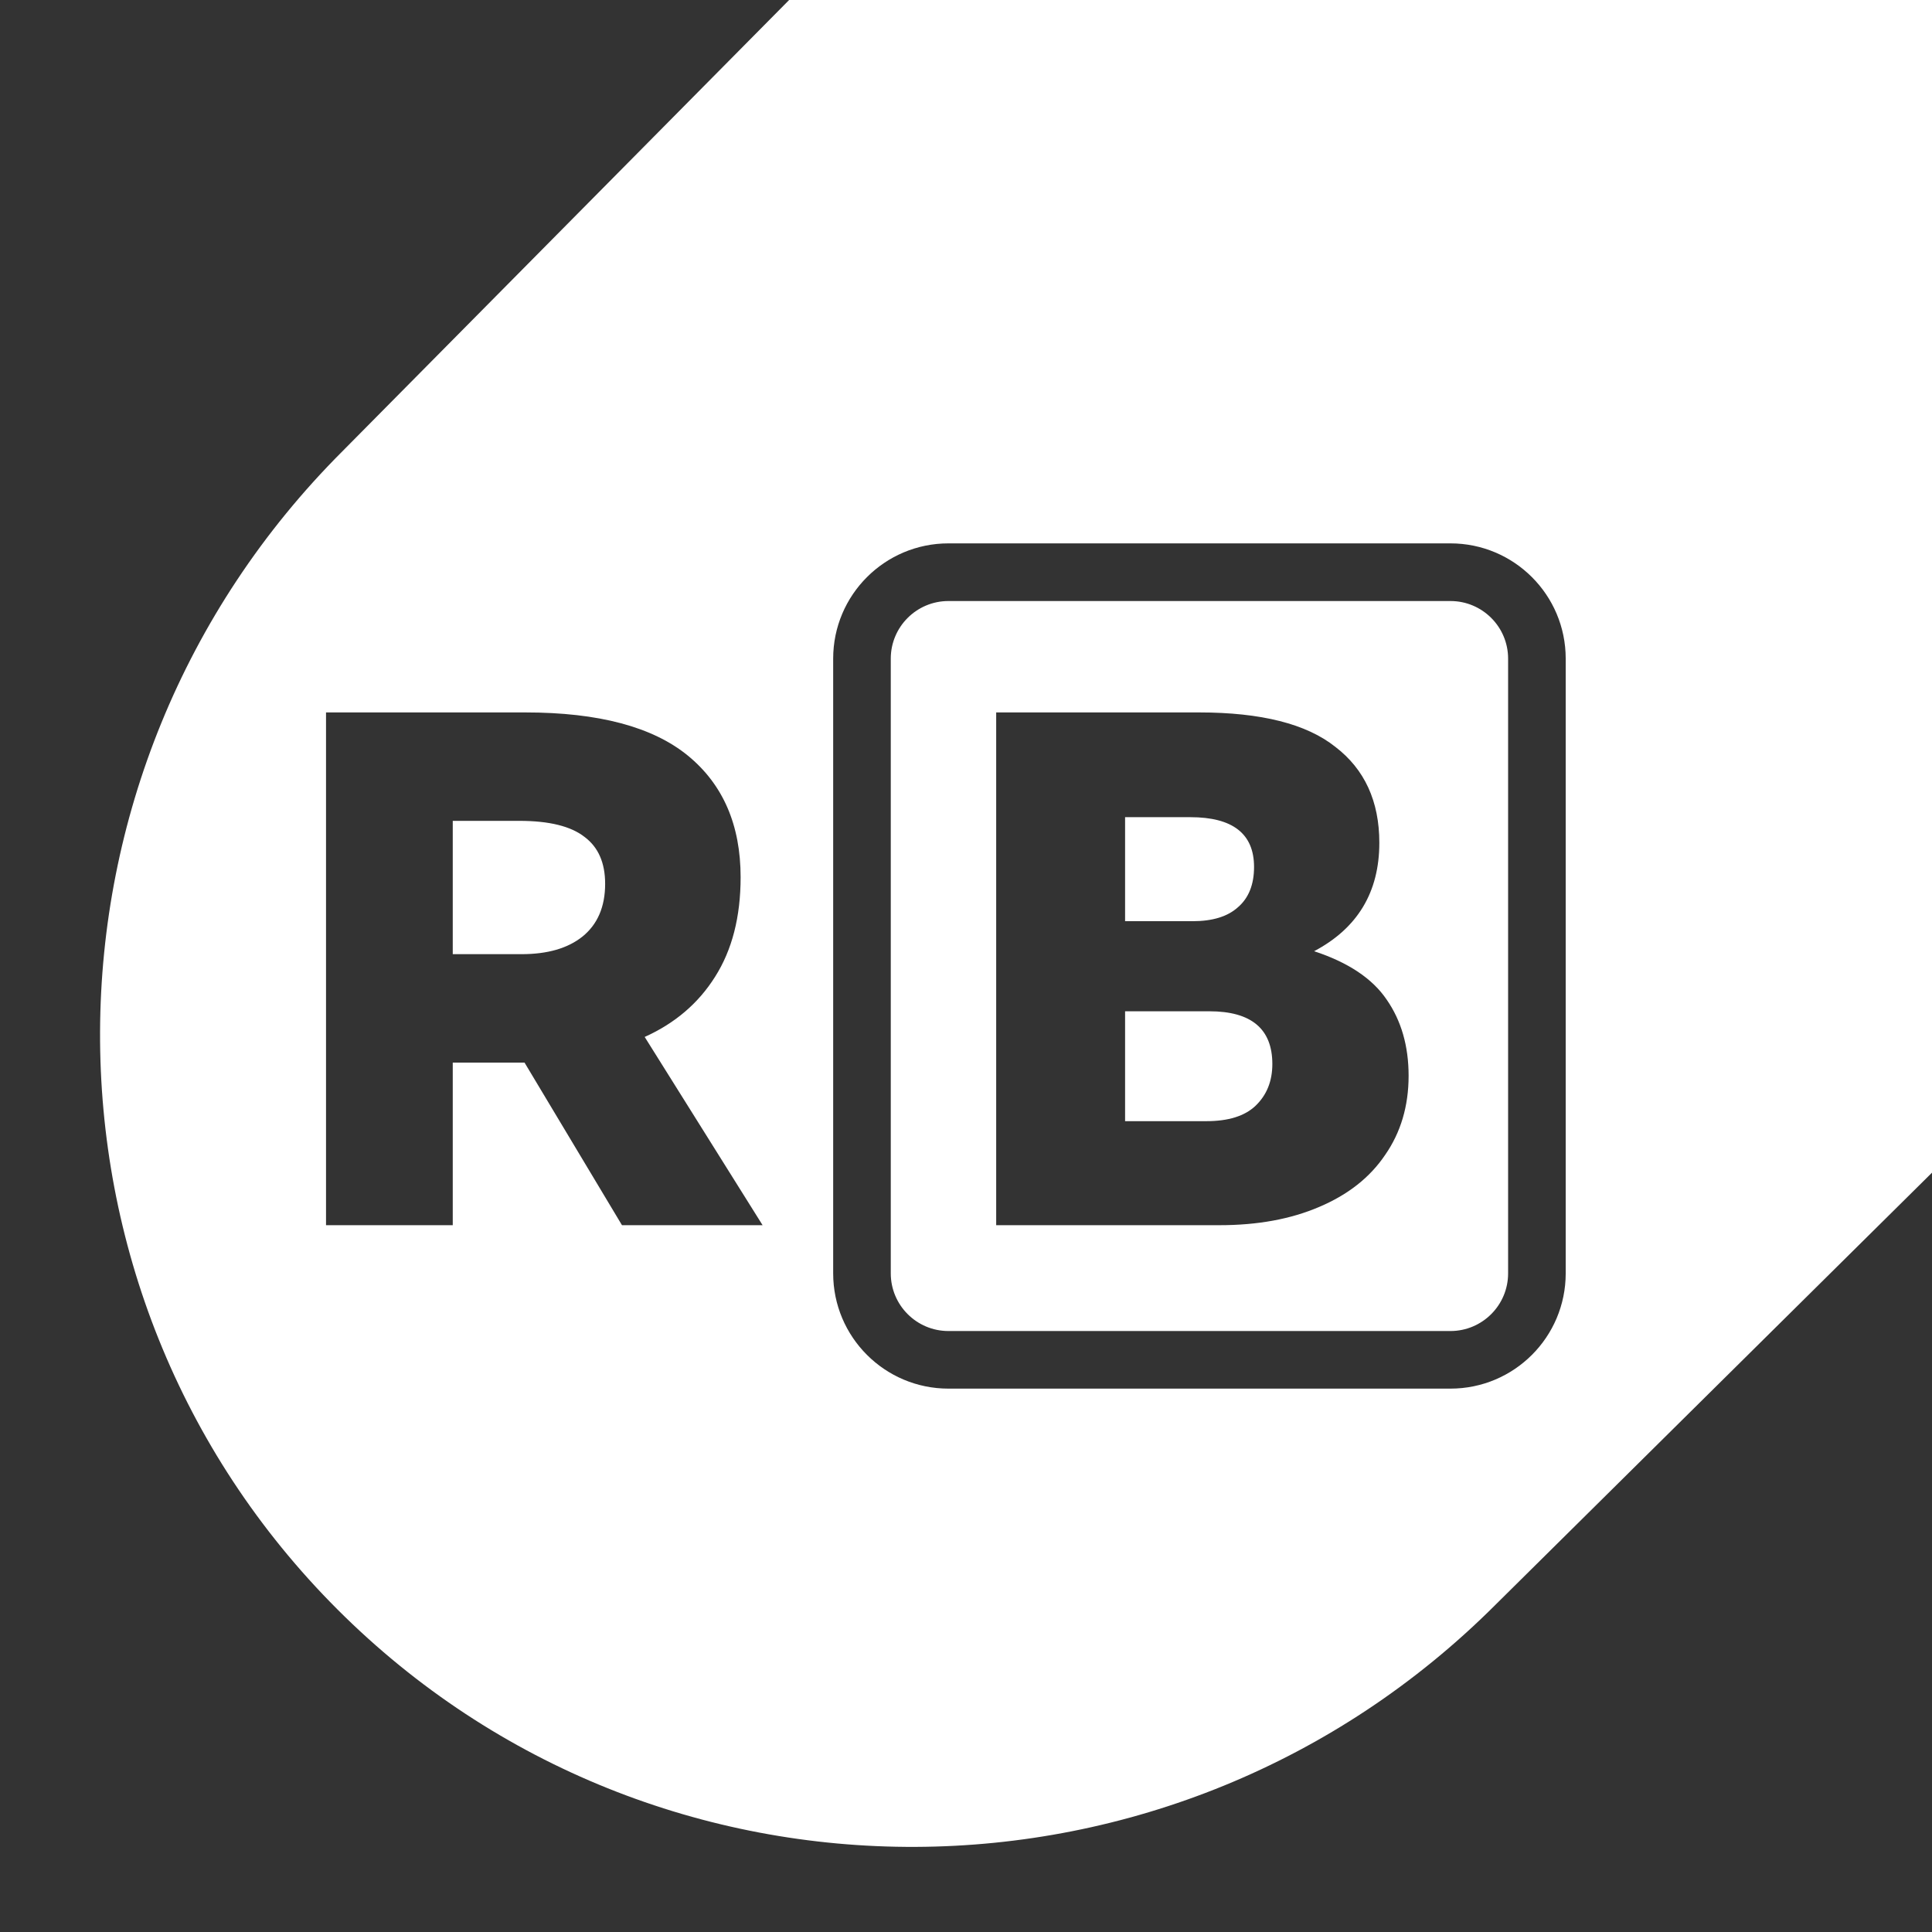 <svg width="32" height="32" viewBox="0 0 32 32" fill="none" xmlns="http://www.w3.org/2000/svg">
<rect x="0" y="0" width="32" height="32" fill="#333333" stroke="none"/>
<g clip-path="url(#clip0_6311_41153)">
<path fill-rule="evenodd" clip-rule="evenodd" d="M24.773 26.577L32.577 18.852L32.658 -0.41L13.396 -0.329L5.671 7.475C0.351 12.794 0.315 21.383 5.59 26.658C10.865 31.933 19.454 31.896 24.773 26.577ZM10.302 20.293H12.631L10.678 17.175C11.18 16.949 11.568 16.617 11.843 16.18C12.126 15.735 12.267 15.185 12.267 14.53C12.267 13.665 11.976 12.993 11.394 12.516C10.811 12.039 9.914 11.8 8.7 11.8H5.4V20.293H7.499V17.6H8.506H8.688L10.302 20.293ZM7.499 15.804V13.596H8.603C9.097 13.596 9.457 13.685 9.683 13.863C9.91 14.033 10.023 14.291 10.023 14.639C10.023 15.019 9.897 15.311 9.647 15.513C9.404 15.707 9.068 15.804 8.64 15.804H7.499ZM21.766 15.755C22.332 15.941 22.732 16.209 22.967 16.556C23.209 16.904 23.331 17.325 23.331 17.818C23.331 18.32 23.201 18.756 22.943 19.128C22.692 19.501 22.328 19.788 21.851 19.99C21.381 20.192 20.831 20.293 20.2 20.293H16.5V11.8H19.861C20.888 11.8 21.64 11.99 22.117 12.37C22.603 12.742 22.846 13.272 22.846 13.96C22.846 14.777 22.485 15.375 21.766 15.755ZM18.635 13.535V15.258H19.752C20.083 15.258 20.334 15.181 20.504 15.027C20.682 14.874 20.771 14.651 20.771 14.36C20.771 13.81 20.419 13.535 19.715 13.535H18.635ZM19.982 18.57C20.346 18.57 20.617 18.485 20.795 18.316C20.981 18.138 21.074 17.907 21.074 17.624C21.074 17.042 20.726 16.75 20.031 16.75H18.635V18.57H19.982ZM15.709 9.955H24.024C24.551 9.955 24.979 10.382 24.979 10.909V21.091C24.979 21.618 24.551 22.046 24.024 22.046H15.709C15.182 22.046 14.754 21.618 14.754 21.091V10.909C14.754 10.382 15.182 9.955 15.709 9.955ZM13.8 10.909C13.8 9.855 14.655 9 15.709 9H24.024C25.078 9 25.933 9.855 25.933 10.909V21.091C25.933 22.145 25.078 23 24.024 23H15.709C14.655 23 13.8 22.145 13.8 21.091V10.909Z" fill="white"/>
</g>
<defs>
<clipPath id="clip0_6311_41153">
<rect width="32" height="32" fill="white"/>
</clipPath>
</defs>
</svg>
